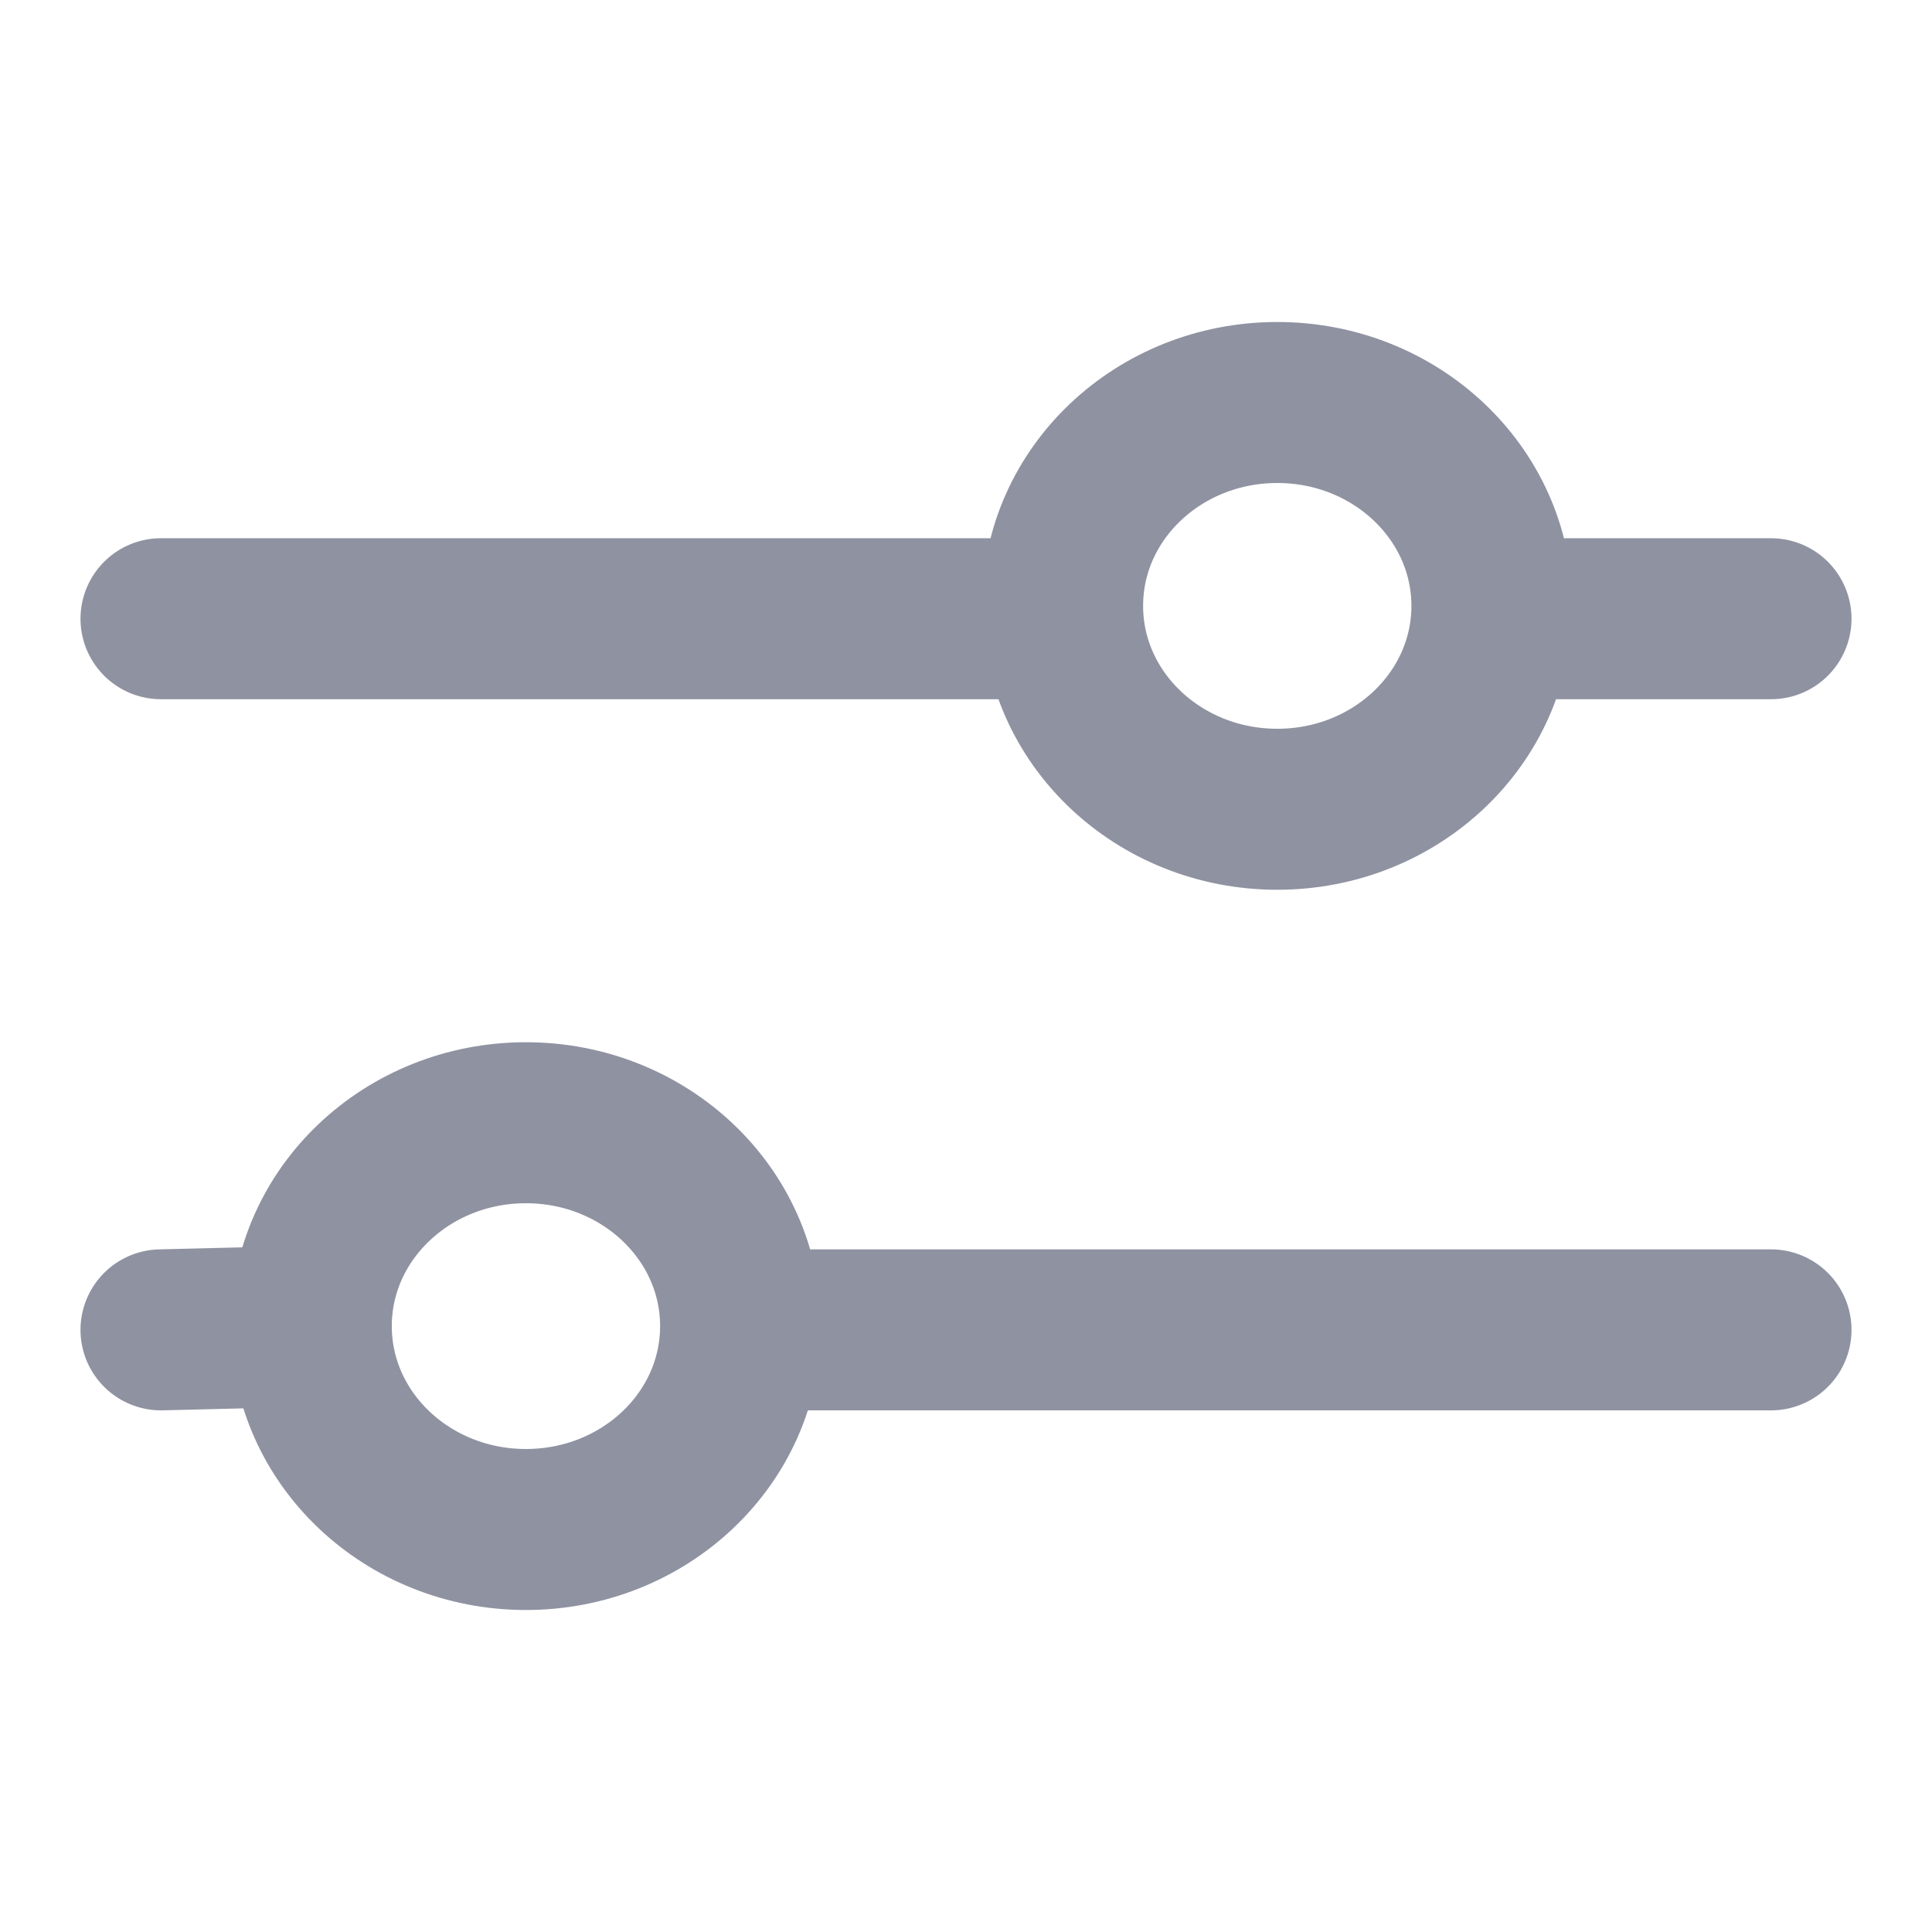 <svg width="24" height="24" viewBox="0 0 24 24" fill="none" xmlns="http://www.w3.org/2000/svg">
<path d="M3.867 16.474L2 16.52M3.867 16.474C3.867 17.869 5.061 19 6.533 19C8.006 19 9.2 17.869 9.2 16.474C9.2 15.078 8.006 13.947 6.533 13.947C5.061 13.947 3.867 15.078 3.867 16.474ZM9.966 16.52H22M12.89 7.686L2 7.686M22 7.686H19.2M18.533 7.526C18.533 8.922 17.339 10.053 15.867 10.053C14.394 10.053 13.2 8.922 13.2 7.526C13.2 6.131 14.394 5 15.867 5C17.339 5 18.533 6.131 18.533 7.526Z" stroke="#8F92A1" stroke-width="2" stroke-linecap="round"/>
</svg>

